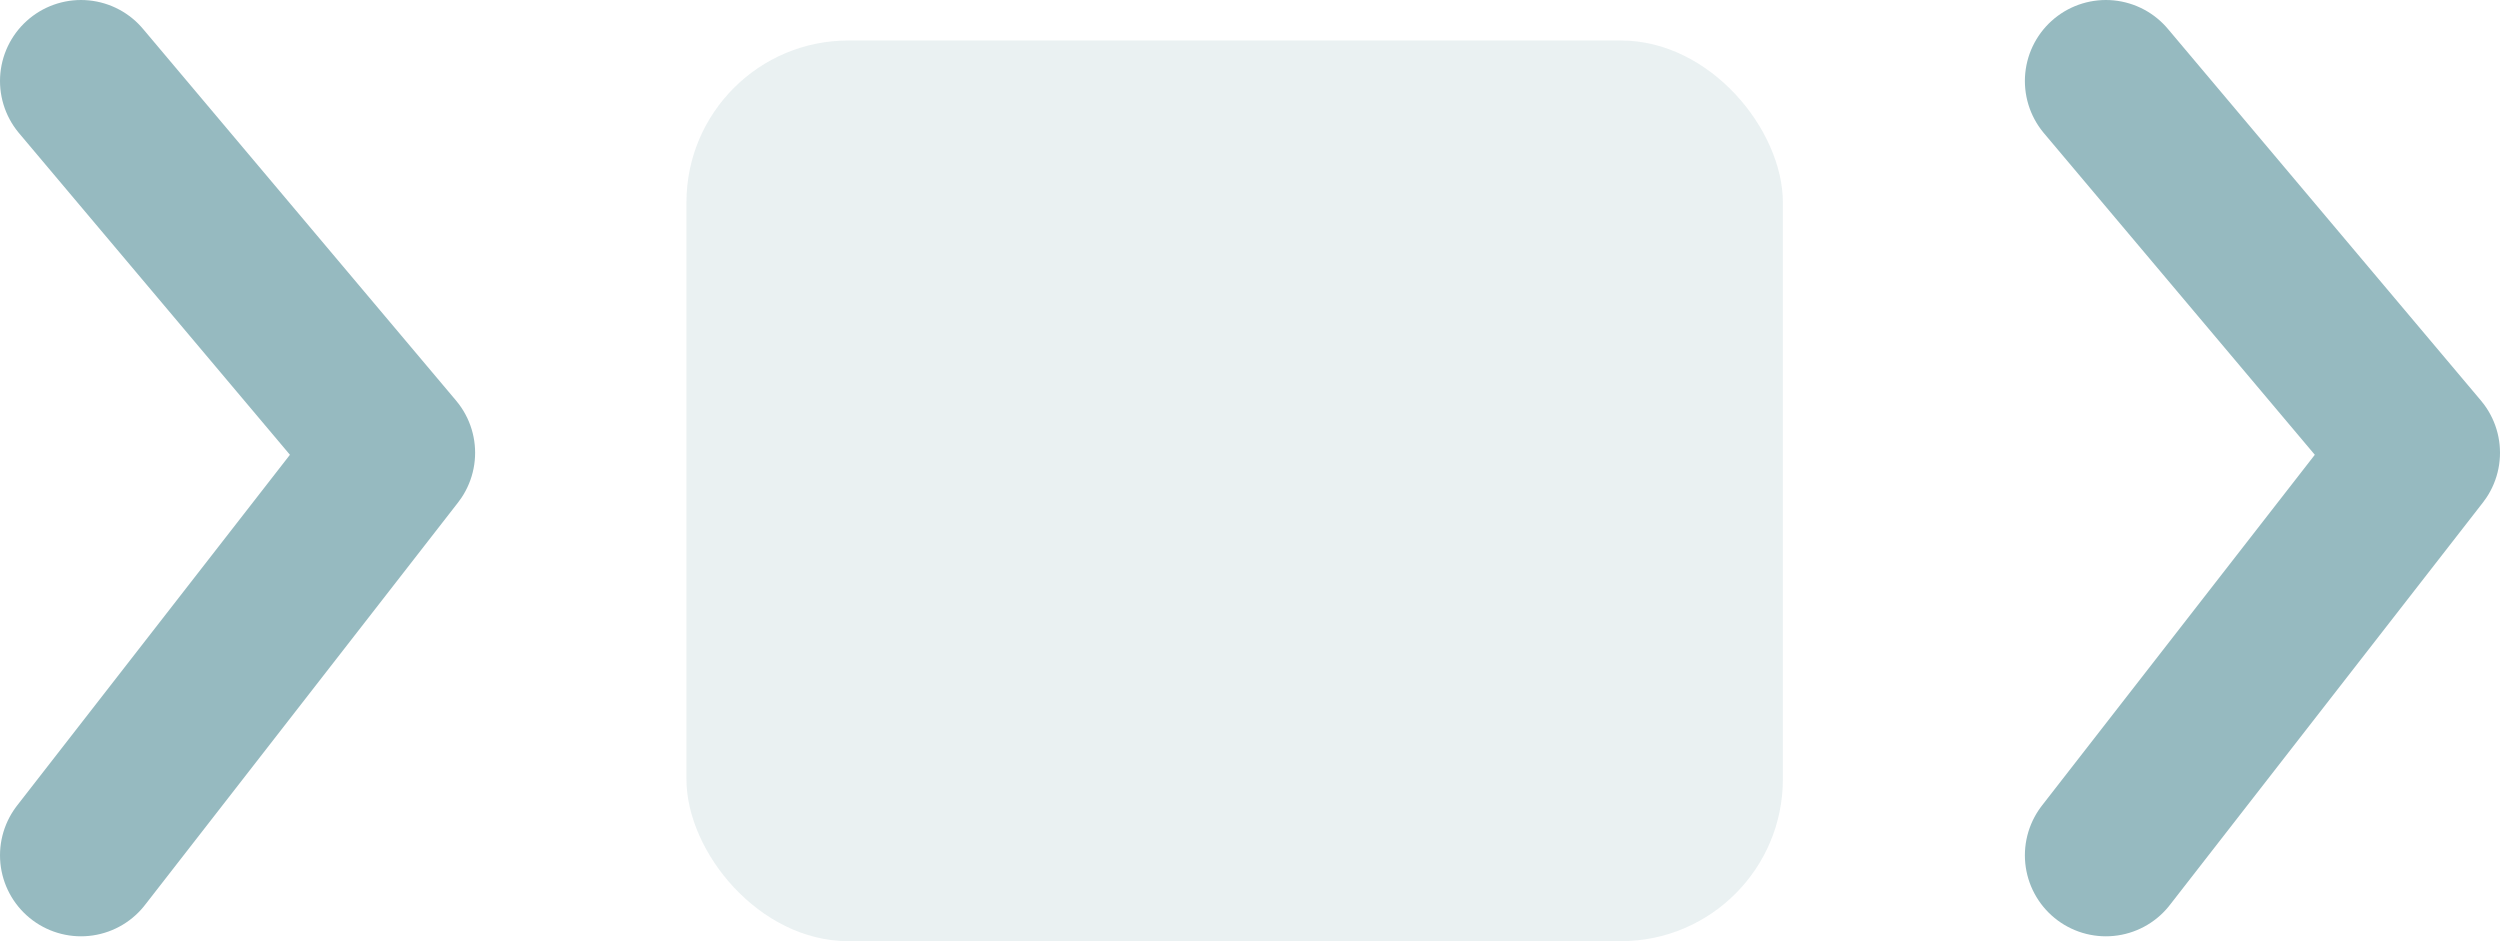 <svg xmlns="http://www.w3.org/2000/svg" width="30.866" height="11.62" viewBox="0 0 30.866 11.62">
  <g id="Group_42" data-name="Group 42" transform="translate(15.475 -2.5)">
    <rect id="Rectangle_53" data-name="Rectangle 53" width="13.537" height="11.12" rx="2" transform="translate(-7 3)" fill="#96bac0" opacity="0.2"/>
    <path id="Path_17" data-name="Path 17" d="M0,0,3.866,4.59,0,9.56" transform="translate(10.525 3.5)" fill="none" stroke="#96bac0" stroke-linecap="round" stroke-linejoin="round" stroke-width="2"/>
    <path id="Path_18" data-name="Path 18" d="M0,0,3.866,4.59,0,9.56" transform="translate(-14.475 3.5)" fill="none" stroke="#96bac0" stroke-linecap="round" stroke-linejoin="round" stroke-width="2"/>
  </g>
</svg>
